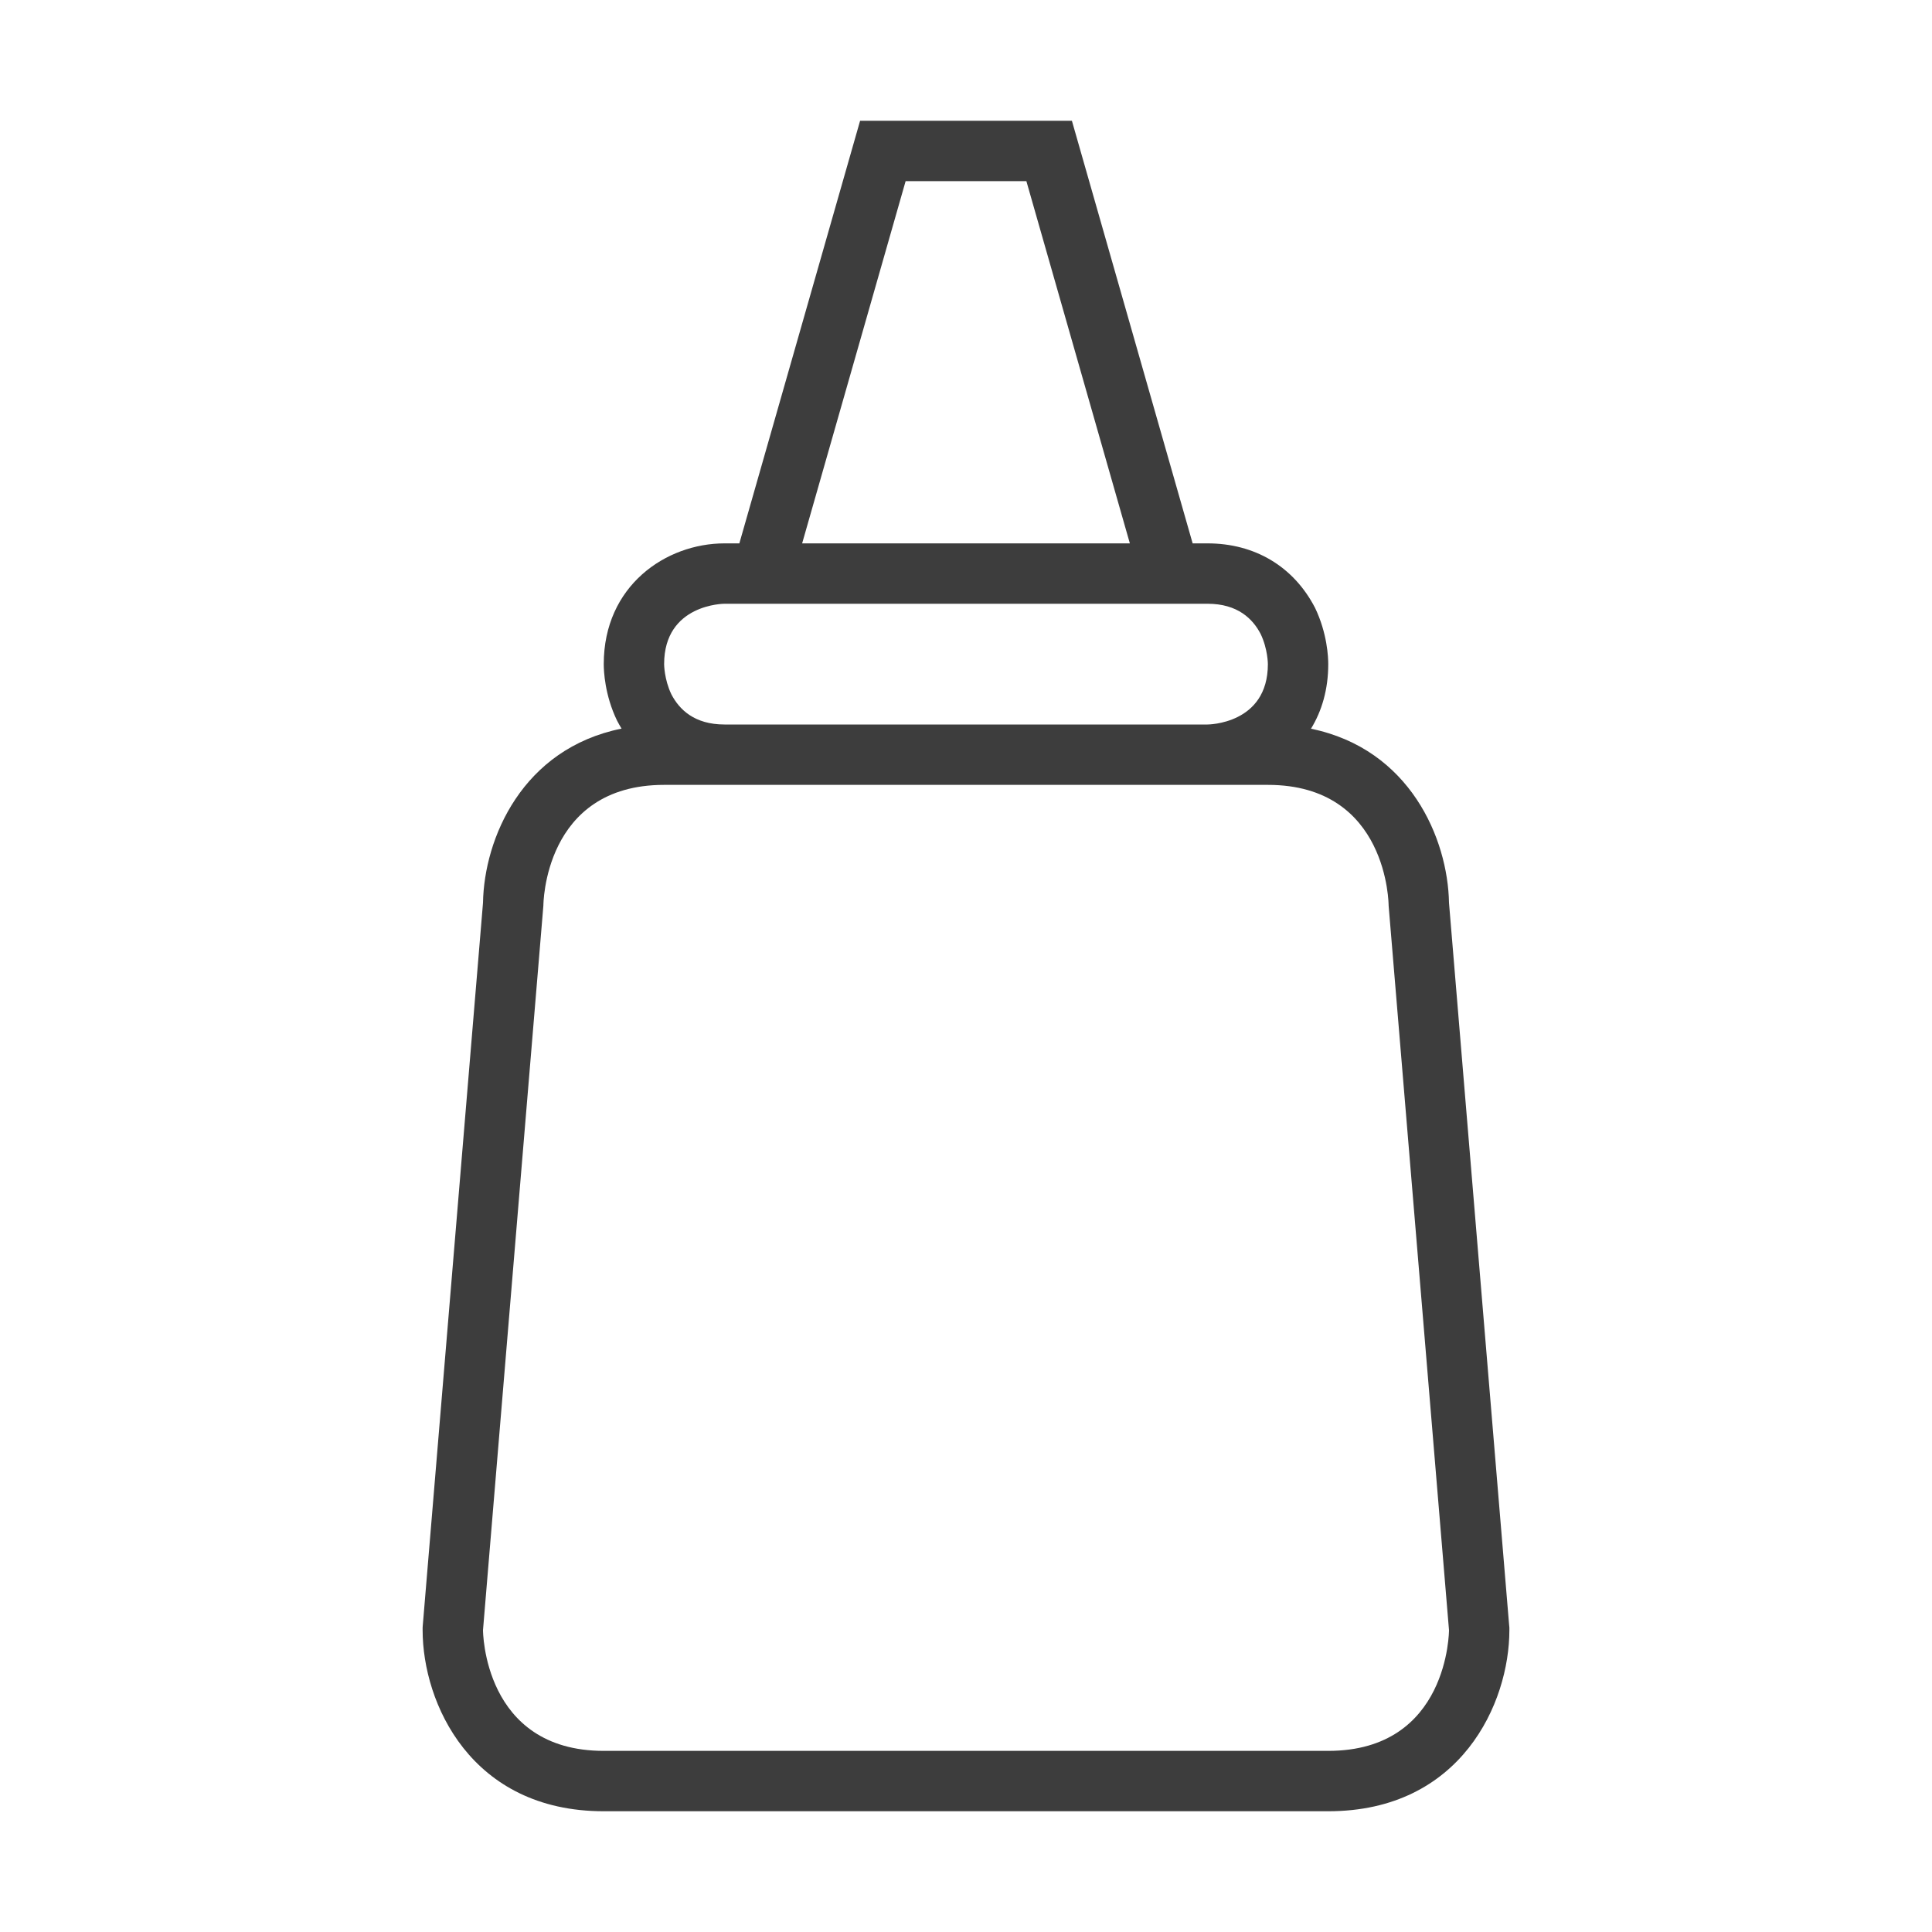 <?xml version="1.0" encoding="utf-8"?>
<!-- Generator: Adobe Illustrator 16.0.0, SVG Export Plug-In . SVG Version: 6.00 Build 0)  -->
<!DOCTYPE svg PUBLIC "-//W3C//DTD SVG 1.1//EN" "http://www.w3.org/Graphics/SVG/1.1/DTD/svg11.dtd">
<svg version="1.1" id="Capa_1" xmlns="http://www.w3.org/2000/svg" xmlns:xlink="http://www.w3.org/1999/xlink" x="0px" y="0px"
	 width="32px" height="32px" viewBox="0 0 32 32" enable-background="new 0 0 32 32" xml:space="preserve">
<g>
	<path fill="#3D3D3D" d="M24.996,26.917L24,14.954c-0.019-1.063-0.647-2.548-2.286-2.884C21.893,11.778,22,11.42,22,11
		c0-0.112-0.016-0.511-0.219-0.933C21.424,9.379,20.78,9,20,9h-0.246l-2-7h-3.508l-2,7H12c-0.97,0-2,0.701-2,2
		c0,0.112,0.016,0.511,0.219,0.933c0.024,0.046,0.049,0.091,0.076,0.135C8.649,12.4,8.018,13.889,8,14.954L7.003,26.917L7,26.958V27
		c0,1.206,0.799,3,3,3h12c2.201,0,3-1.794,3-3v-0.042L24.996,26.917z M15,3h2l1.714,6h-5.428L15,3z M12,10h1h6h1
		c0.5,0,0.75,0.25,0.88,0.5C21,10.75,21,11,21,11c0,1-1,1-1,1h-8c-0.5,0-0.75-0.25-0.88-0.5C11,11.25,11,11,11,11C11,10,12,10,12,10
		z M22,29H10c-2,0-2-2-2-2l1-12c0,0,0-2,2-2c0,0,9.5,0,10,0c2,0,2,2,2,2l1,12C24,27,24,29,22,29z"/>
</g>
</svg>
